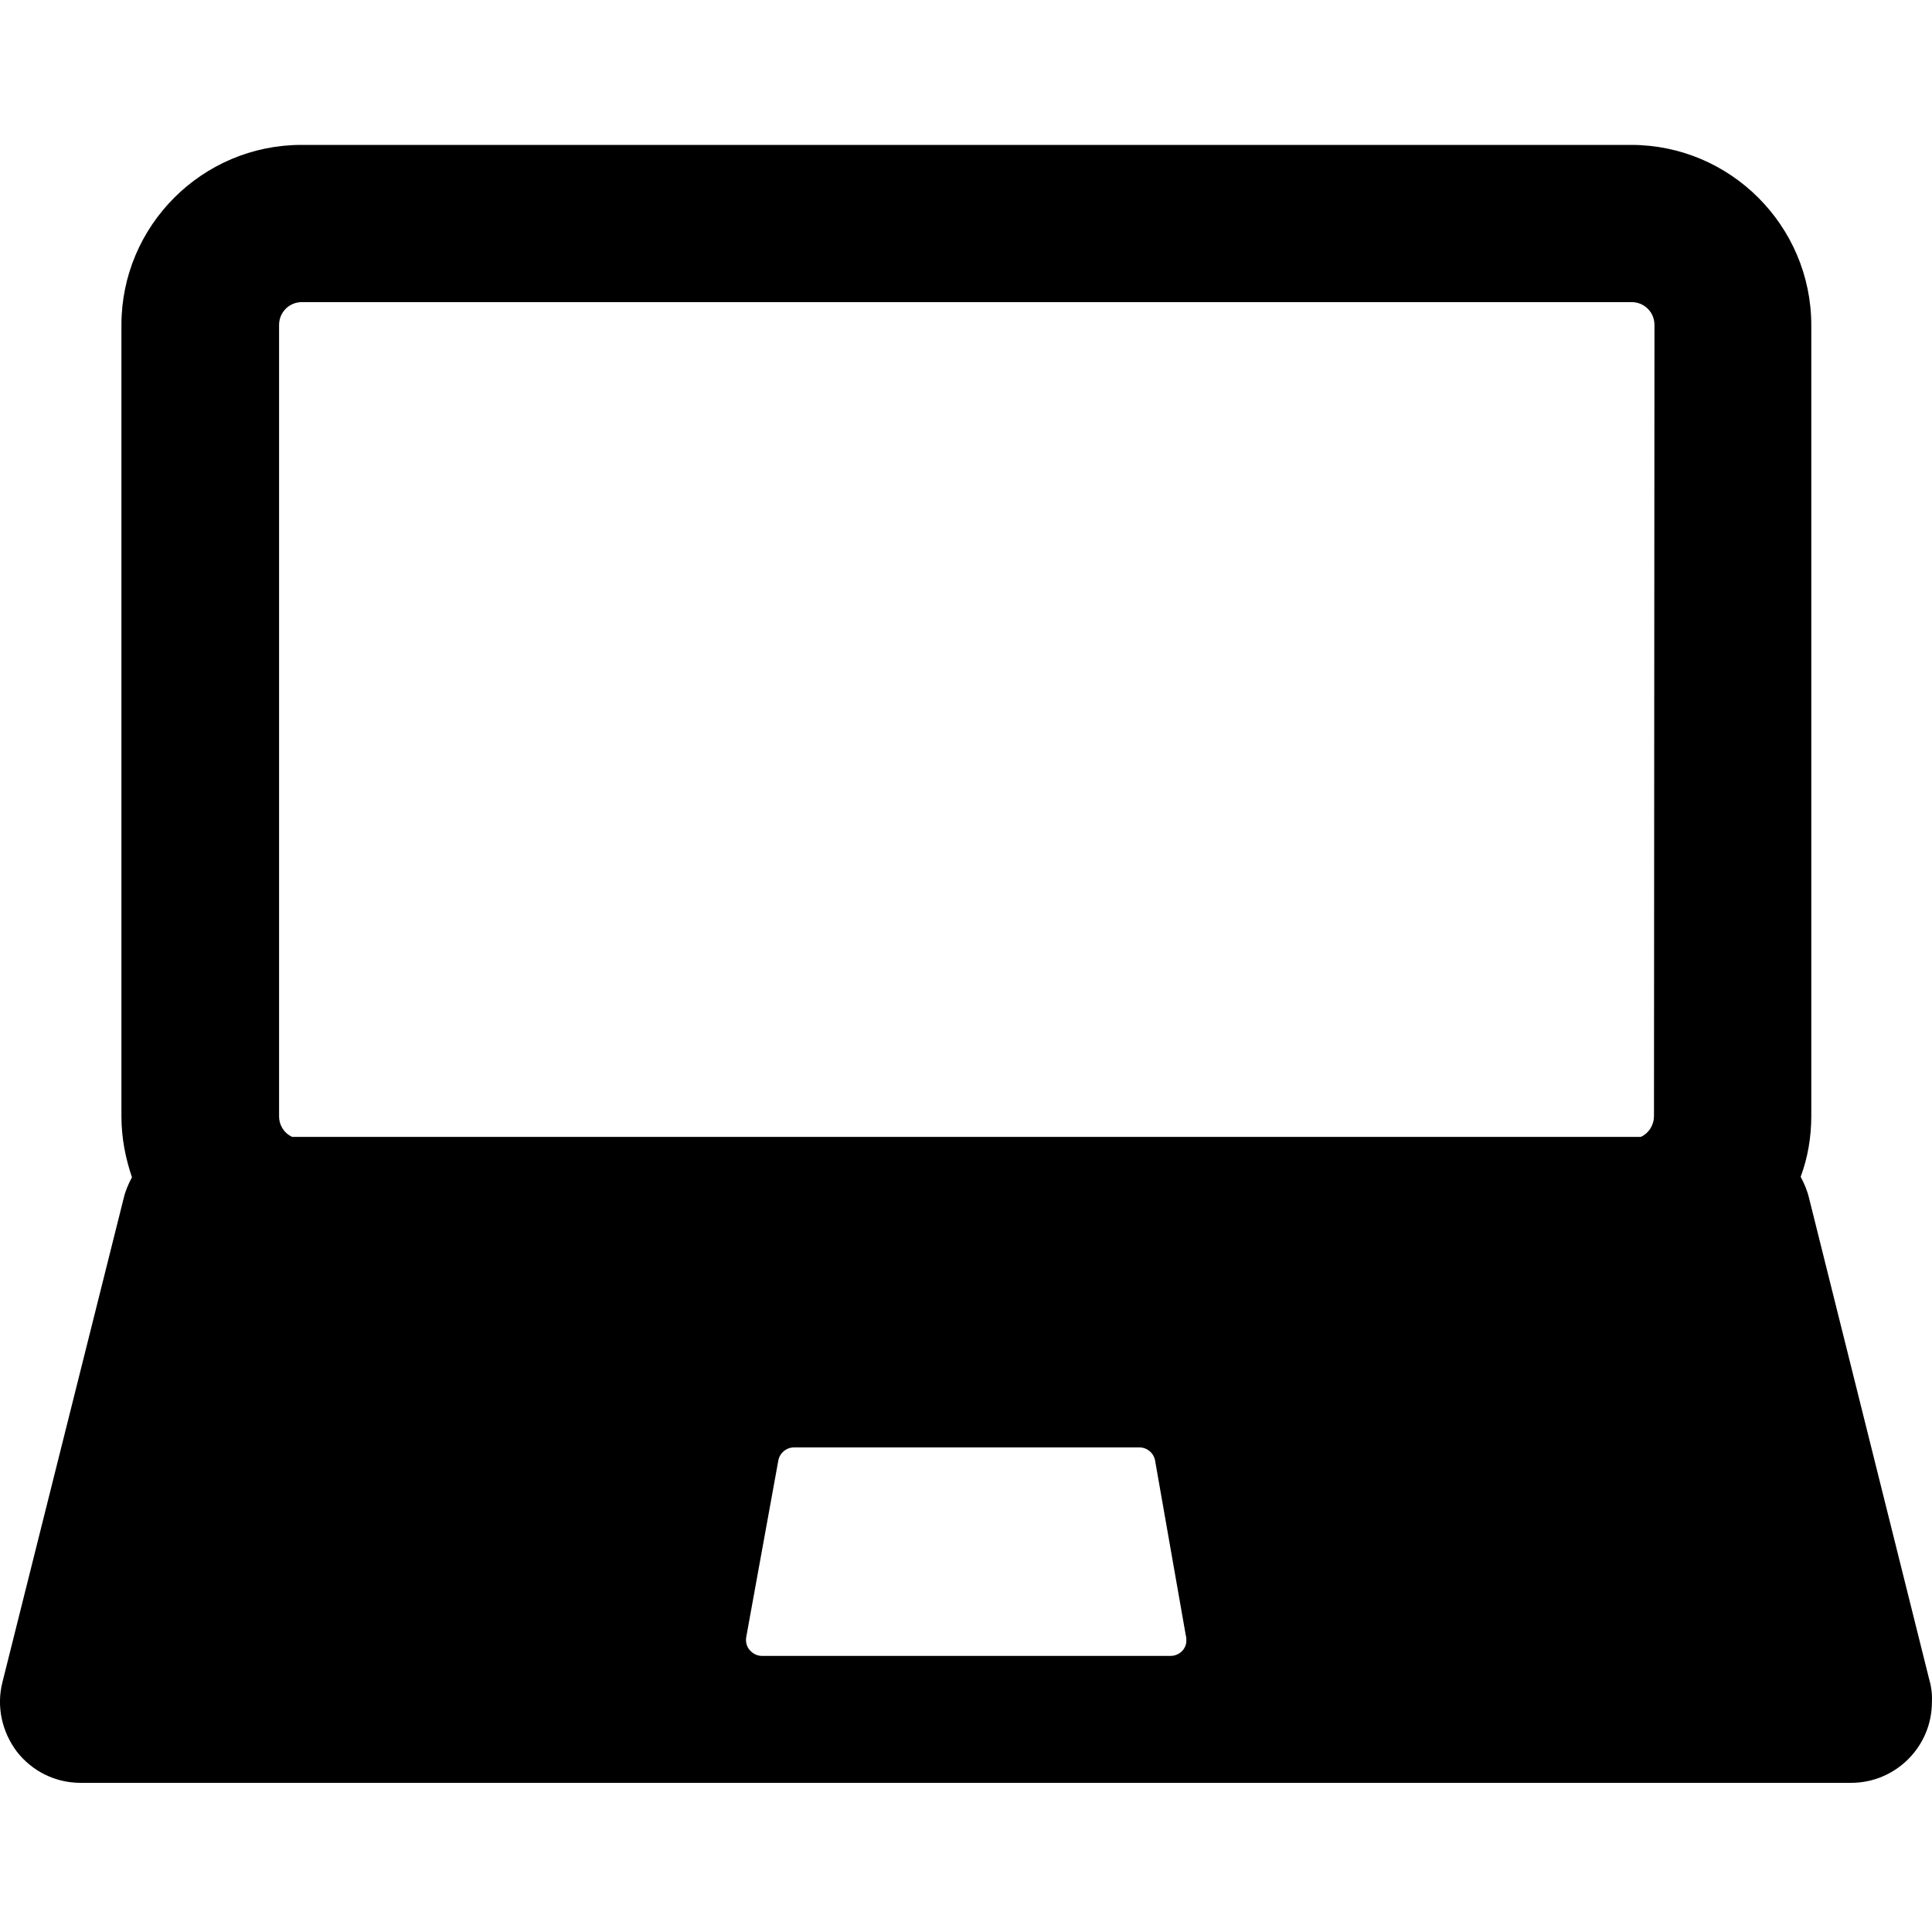<svg width="40" height="40" viewBox="0 0 40 40" xmlns="http://www.w3.org/2000/svg"><g><path d="M39.935 34.74l-2.482-9.94c-.036-.153-.1-.3-.172-.436.146-.392.22-.818.22-1.264V6.728C37.497 4.673 35.824 3 33.77 3H6.242C4.187 3 2.514 4.673 2.514 6.728V23.11c0 .445.082.863.218 1.264-.072.136-.136.28-.172.437L.05 34.83c-.127.5-.01 1.026.3 1.437.318.408.8.645 1.318.645h36.657c.918 0 1.673-.745 1.673-1.672.01-.183-.018-.347-.063-.5zm-15.702-.456h-8.455c-.1 0-.19-.045-.255-.12-.063-.07-.09-.17-.073-.27l.664-3.654c.027-.155.164-.273.328-.273h7.146c.164 0 .3.118.327.273l.637 3.627c.01.027.01.055.01.09.008.18-.146.327-.33.327zm10.01-11.174c0 .19-.11.355-.272.428H6.05c-.163-.072-.272-.236-.272-.428V6.728c0-.264.21-.473.473-.473h27.53c.264 0 .473.21.473.473l-.01 16.382z" fill="currentColor"/></g></svg>